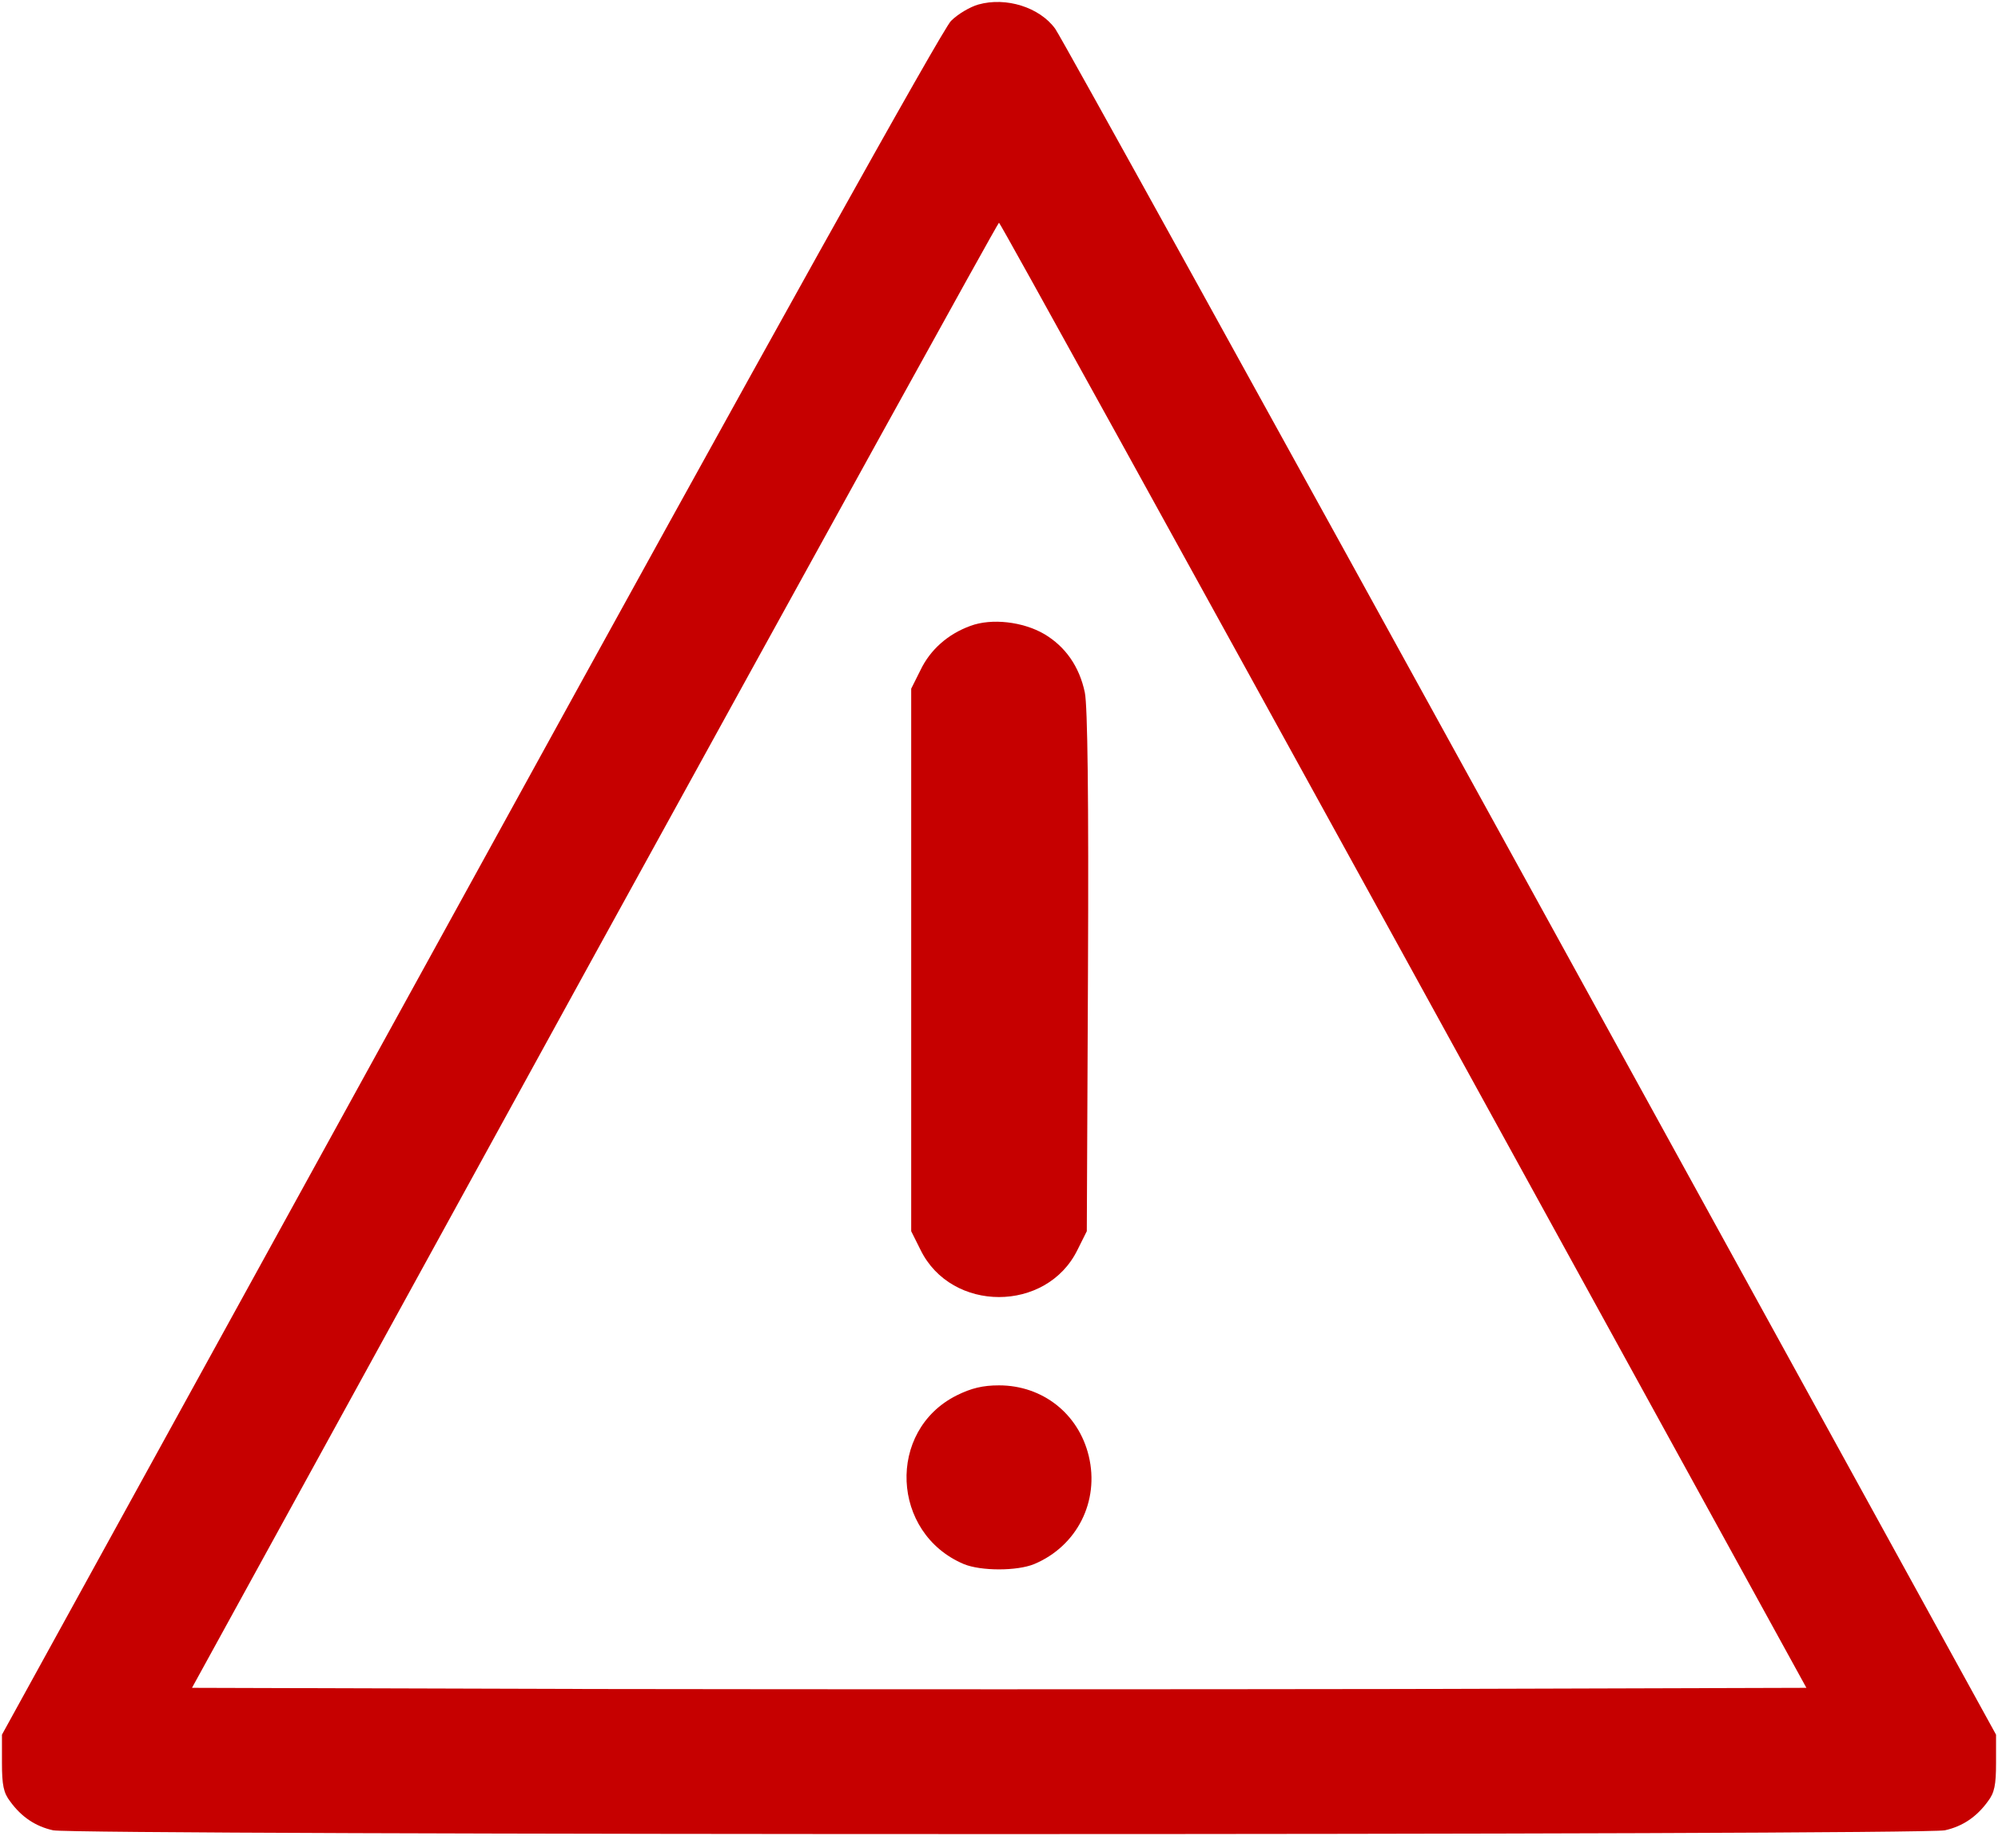 <svg width="146" height="135" viewBox="0 0 146 135" fill="none" xmlns="http://www.w3.org/2000/svg">
<path d="M71.489 0.331C70.89 0.502 70.006 1.015 69.493 1.528C68.894 2.099 56.119 24.997 34.361 64.576L0.143 126.74V128.793C0.143 130.419 0.257 130.989 0.741 131.616C1.568 132.757 2.595 133.441 3.878 133.727C5.361 134.097 140.639 134.097 142.122 133.727C143.405 133.441 144.432 132.757 145.259 131.616C145.743 130.989 145.857 130.419 145.857 128.793V126.74L111.81 64.861C93.075 30.814 77.477 2.583 77.106 2.099C75.966 0.53 73.513 -0.24 71.489 0.331ZM102.571 69.795L131.999 123.318L102.485 123.404C86.26 123.432 59.74 123.432 43.515 123.404L14.03 123.318L43.429 69.795C59.626 40.367 72.915 16.271 73 16.271C73.085 16.271 86.374 40.367 102.571 69.795Z" fill="#C60000"/>
<path d="M70.918 45.727C69.264 46.326 67.981 47.467 67.268 48.95L66.584 50.318V70.137V89.955L67.268 91.324C69.521 95.915 76.479 95.915 78.732 91.324L79.416 89.955L79.502 70.992C79.559 58.274 79.473 51.573 79.273 50.603C78.874 48.693 77.848 47.239 76.308 46.326C74.74 45.414 72.458 45.157 70.918 45.727Z" fill="#C60000"/>
<path d="M69.892 101.96C64.787 104.527 65.101 112.026 70.434 114.279C71.688 114.792 74.312 114.792 75.566 114.279C78.703 112.967 80.357 109.688 79.559 106.38C78.817 103.3 76.194 101.219 73 101.219C71.831 101.219 70.975 101.418 69.892 101.96Z" fill="#C60000"/>
</svg>
